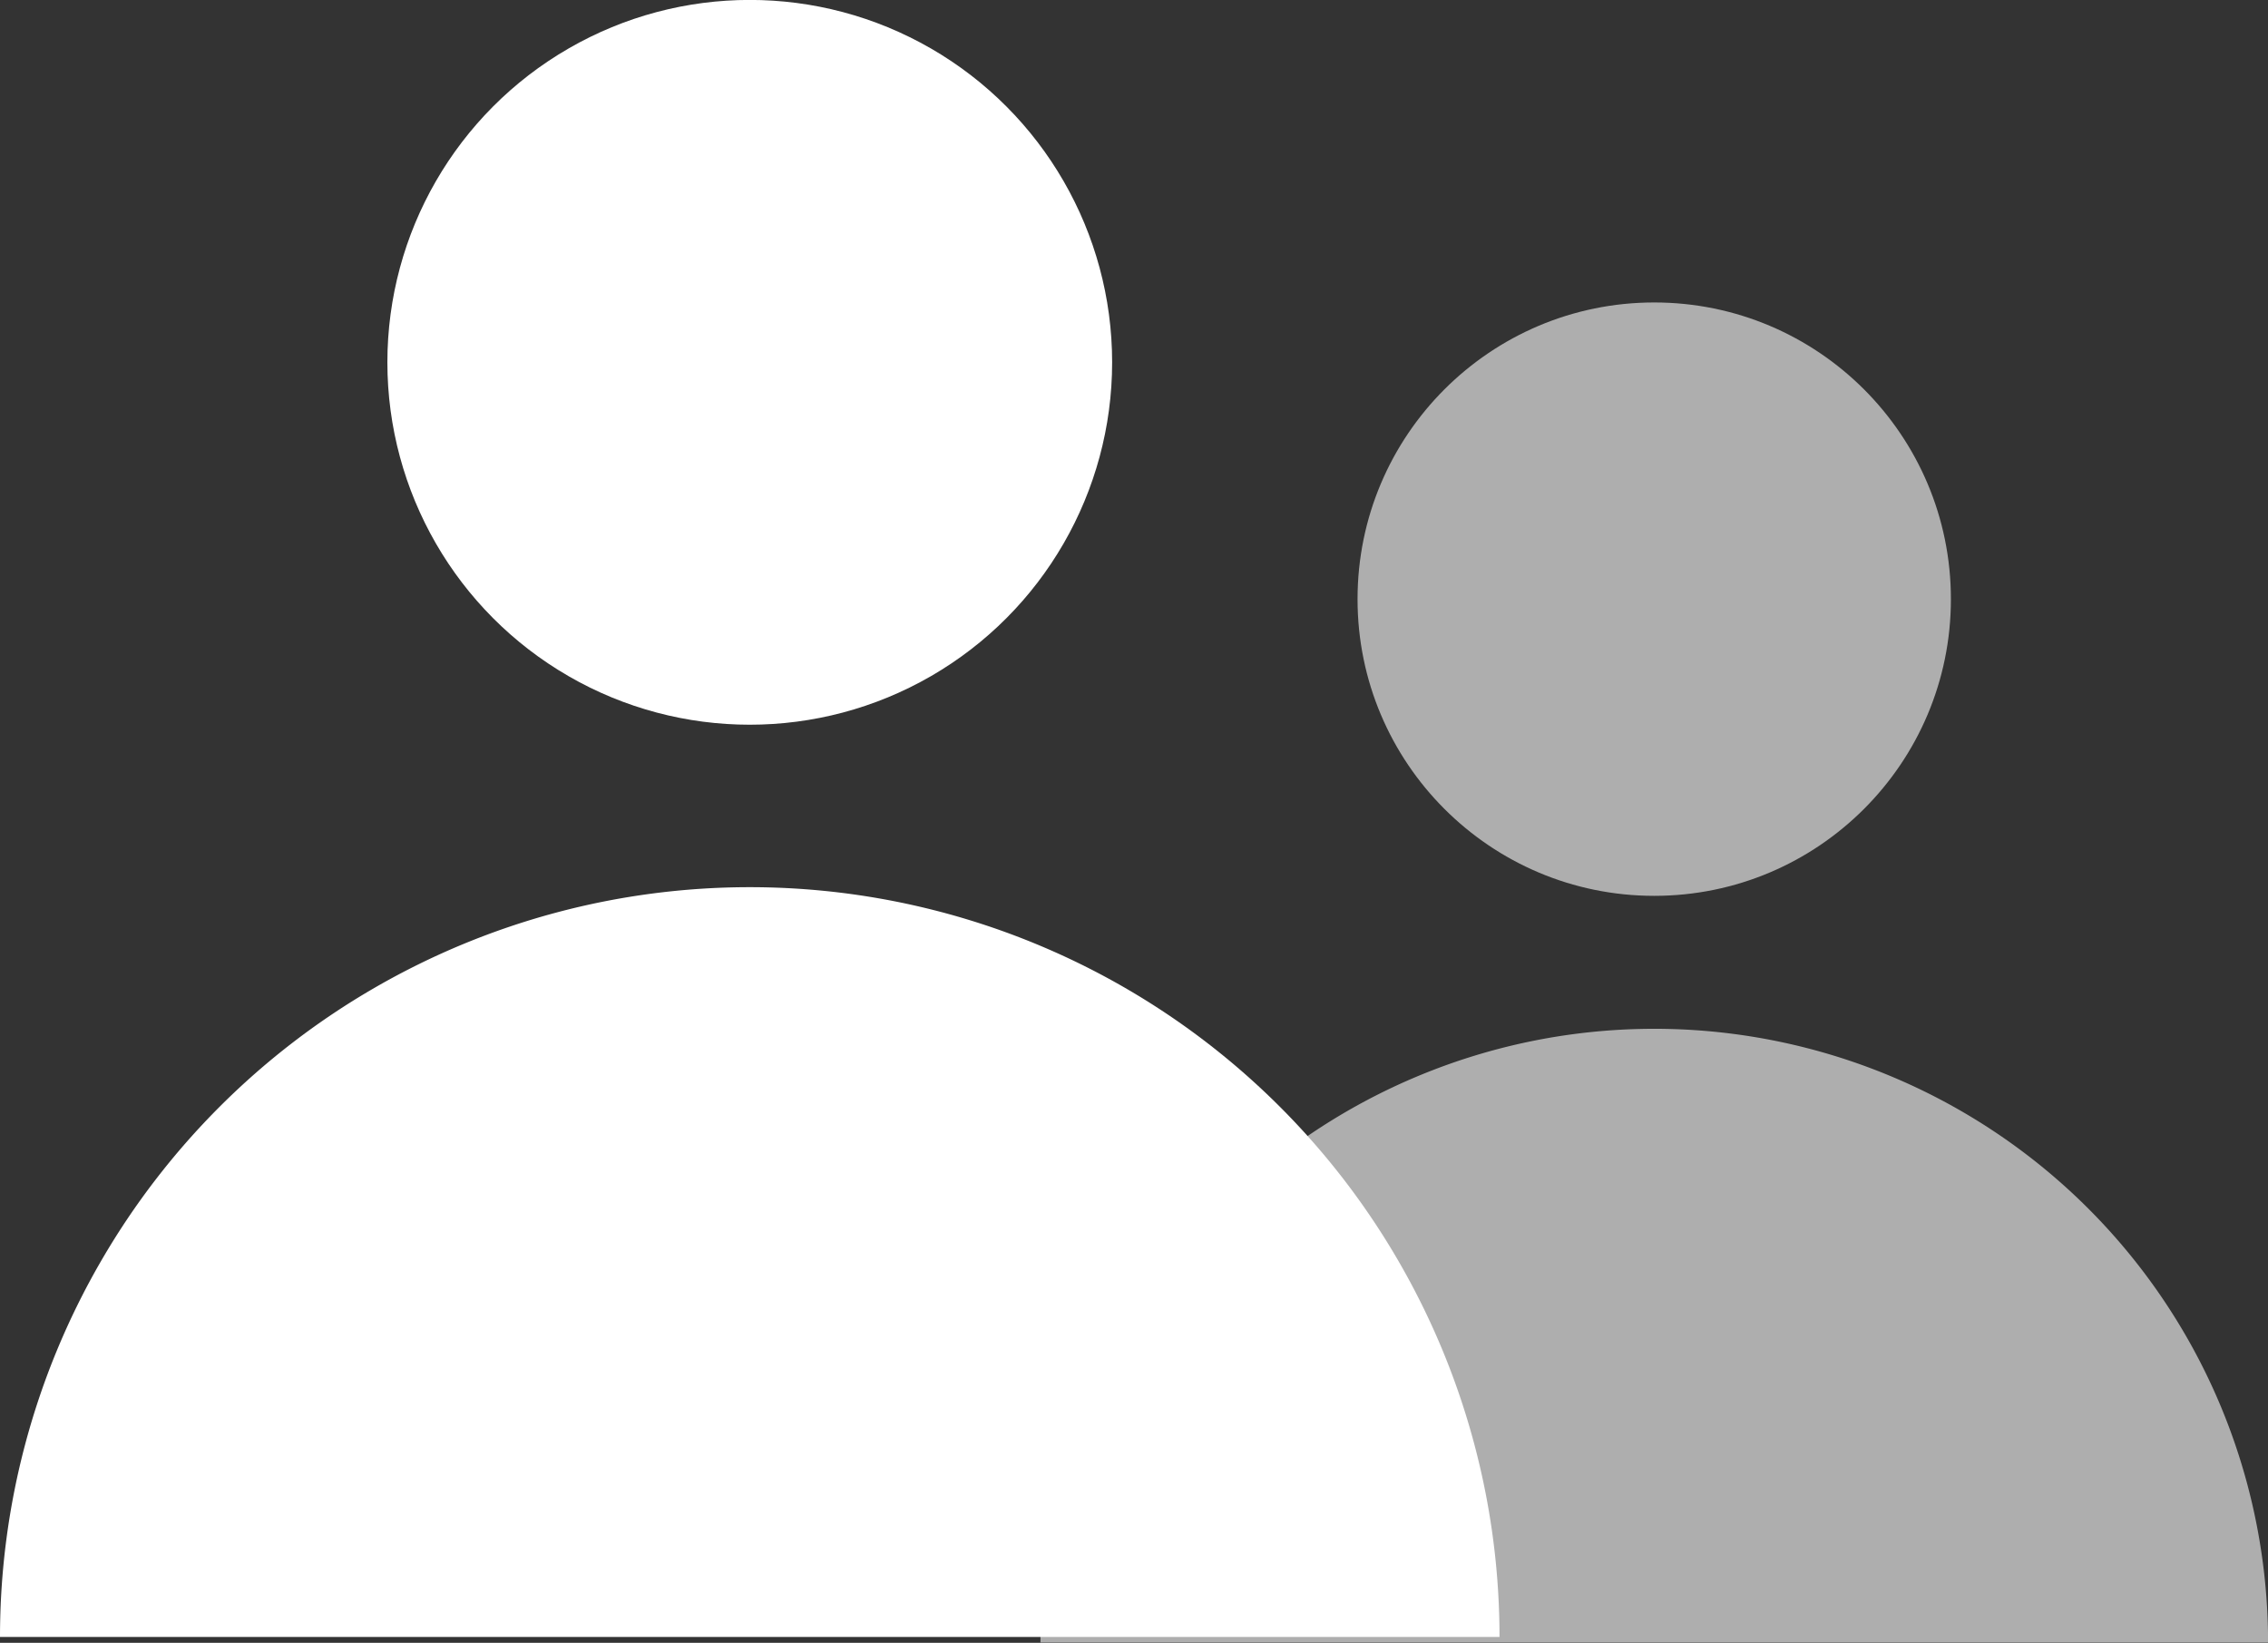 <svg xmlns="http://www.w3.org/2000/svg" width="32.207" height="23.328" viewBox="0 0 32.207 23.328">
  <rect x="0" y="0" width="32.207" height="23.328" fill="#333333" stroke="none"/>
  <g id="그룹_734" data-name="그룹 734" transform="translate(0 -0.001)">
    <g id="그룹_711" data-name="그룹 711">
      <path id="패스_2642" data-name="패스 2642" d="M-541.1,79.477A10.647,10.647,0,0,0-551.75,90.124h21.294A10.647,10.647,0,0,0-541.1,79.477Z" transform="translate(551.75 -66.878)" fill="#fff"/>
      <circle id="타원_96" data-name="타원 96" cx="5.146" cy="5.146" r="5.146" transform="translate(5.501)" fill="#fff"/>
    </g>
    <g id="그룹_712" data-name="그룹 712" transform="translate(14.775 4.296)" opacity="0.604">
      <path id="패스_2643" data-name="패스 2643" d="M-527.034,79.477a8.716,8.716,0,0,0-8.716,8.716h17.433A8.716,8.716,0,0,0-527.034,79.477Z" transform="translate(535.75 -69.163)" fill="#fff"/>
      <circle id="타원_97" data-name="타원 97" cx="4.213" cy="4.213" r="4.213" transform="translate(4.503)" fill="#fff"/>
    </g>
  </g>
</svg>
